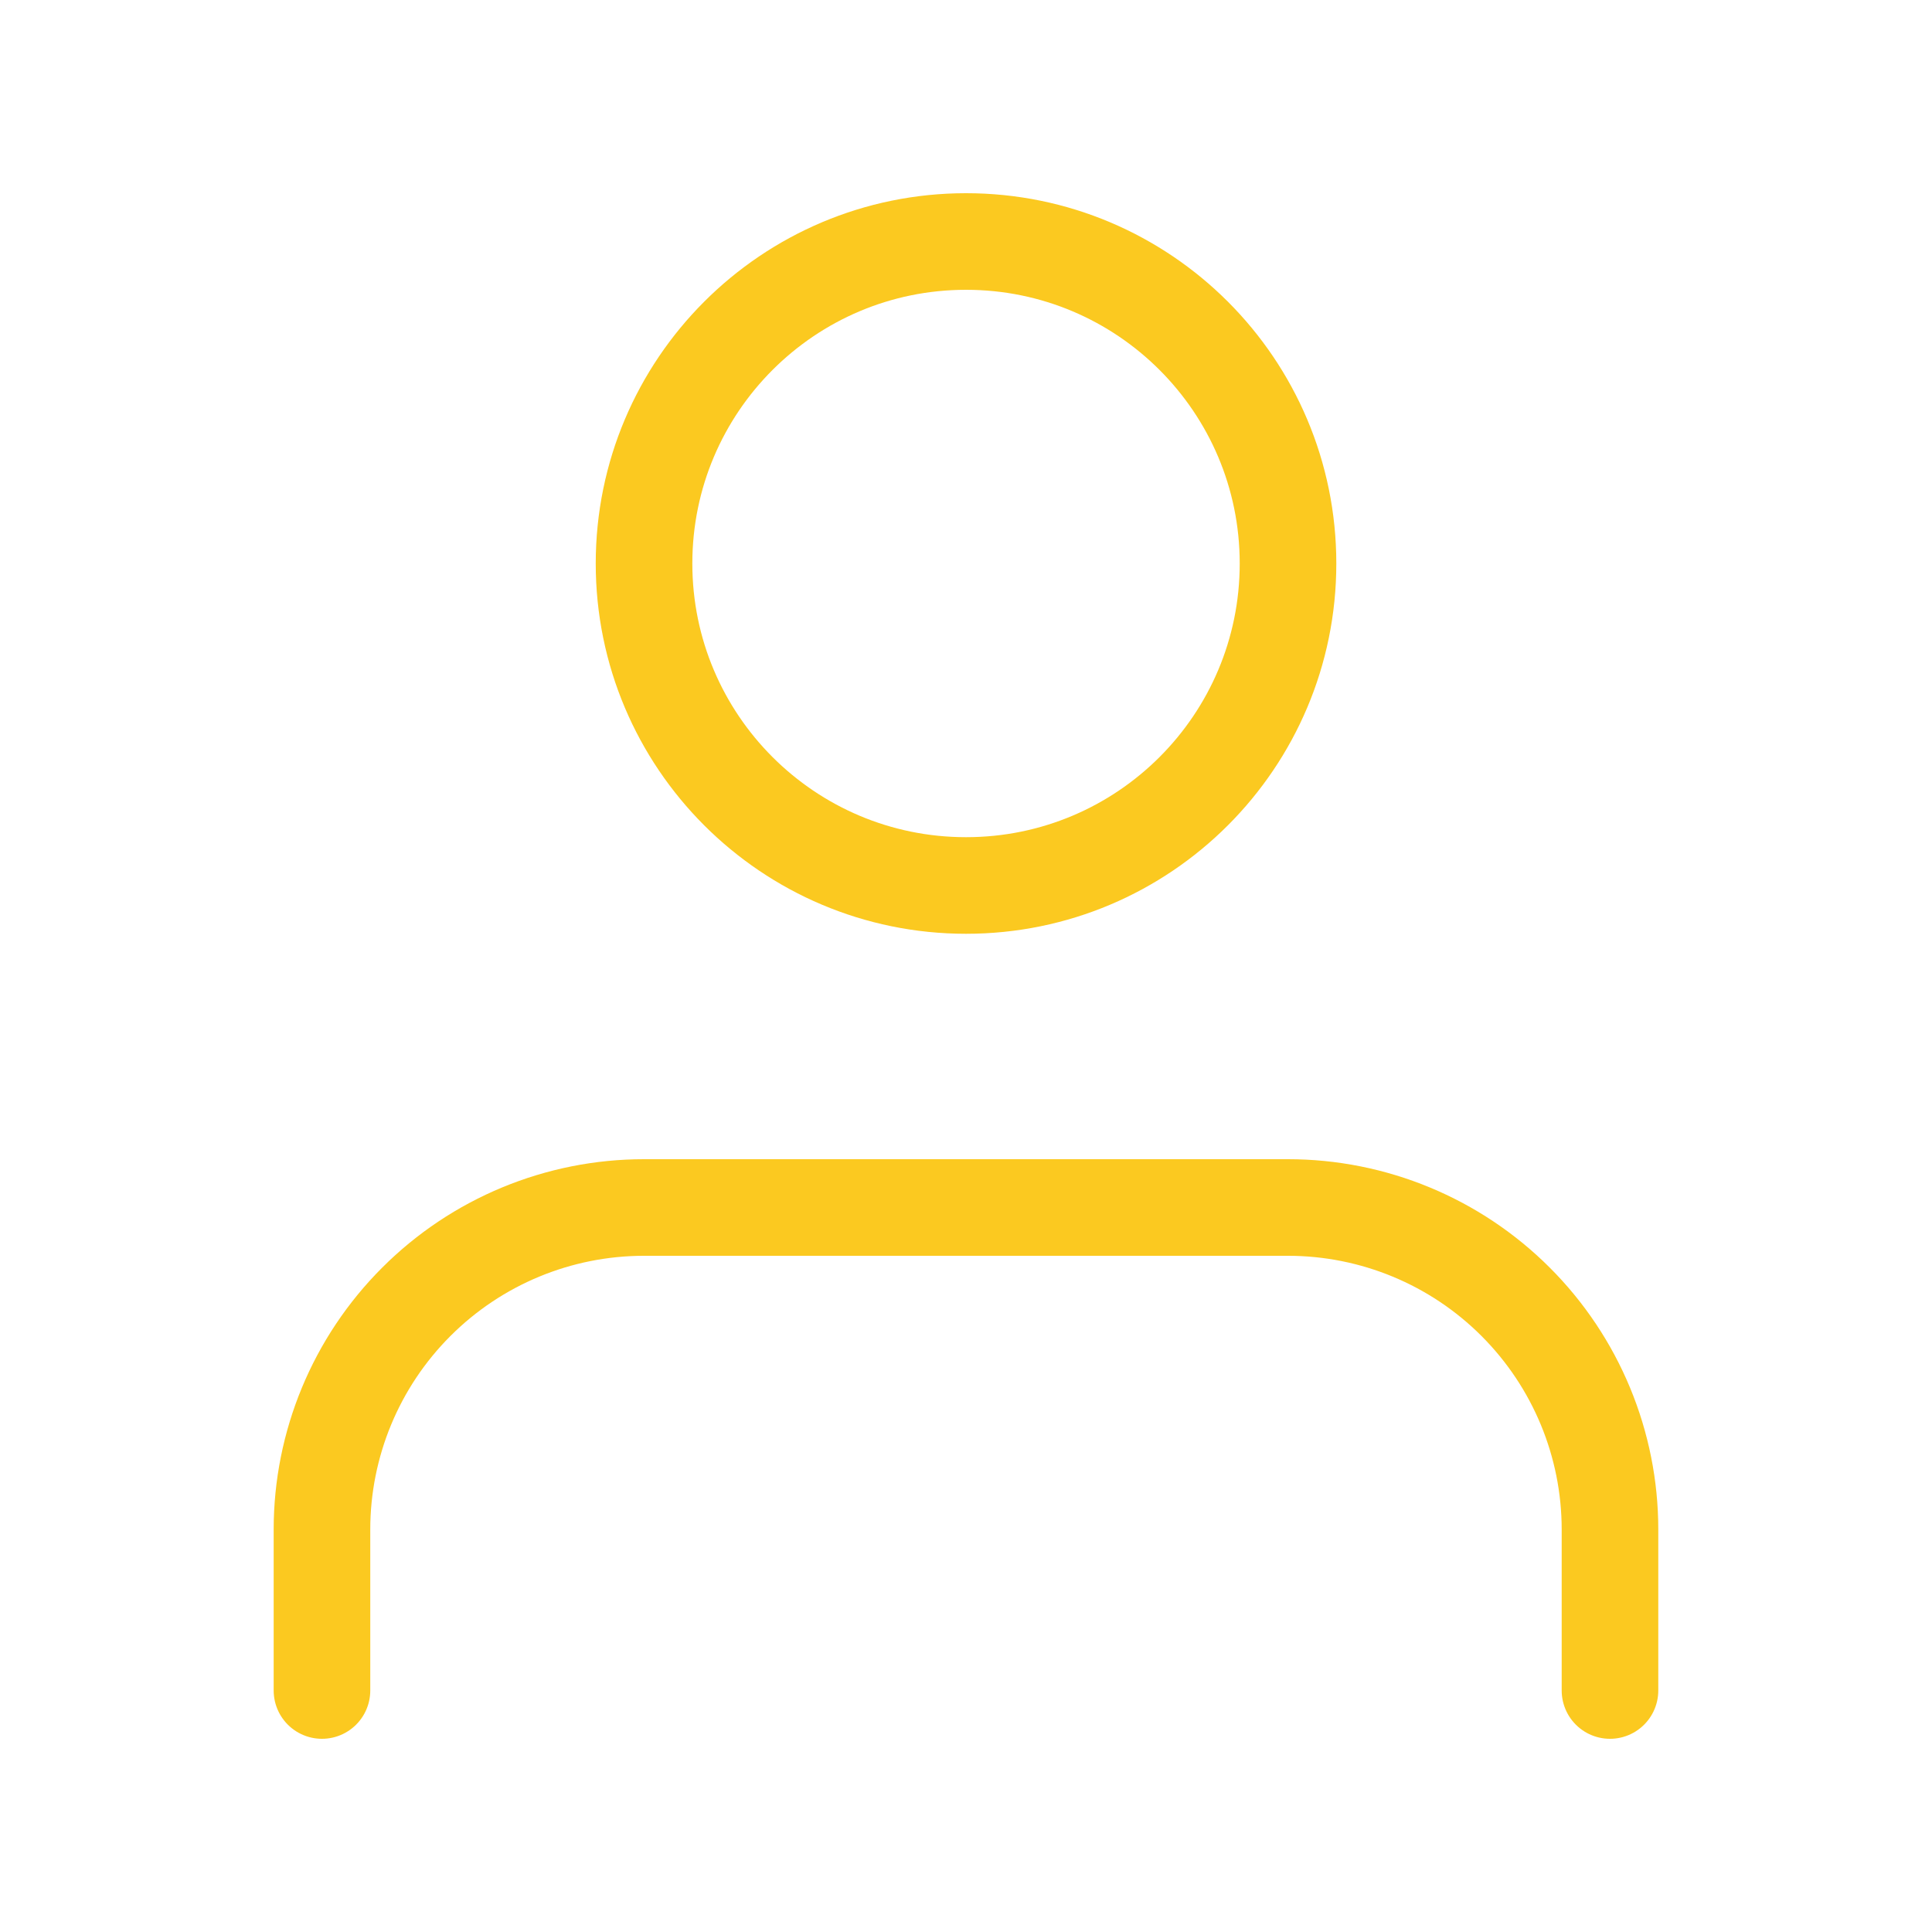 <svg width="40" height="40" viewBox="0 0 40 40" fill="none" xmlns="http://www.w3.org/2000/svg">
<path d="M33.333 35V31.667C33.333 29.899 32.63 28.203 31.38 26.953C30.13 25.702 28.434 25 26.666 25H13.333C11.565 25 9.869 25.702 8.619 26.953C7.368 28.203 6.666 29.899 6.666 31.667V35" stroke="#FBC920" stroke-width="2" stroke-linecap="round" stroke-linejoin="round"/>
<path d="M20.001 18.333C23.683 18.333 26.667 15.349 26.667 11.667C26.667 7.985 23.683 5 20.001 5C16.319 5 13.334 7.985 13.334 11.667C13.334 15.349 16.319 18.333 20.001 18.333Z" stroke="#FBC920" stroke-width="2" stroke-linecap="round" stroke-linejoin="round"/>
</svg>
